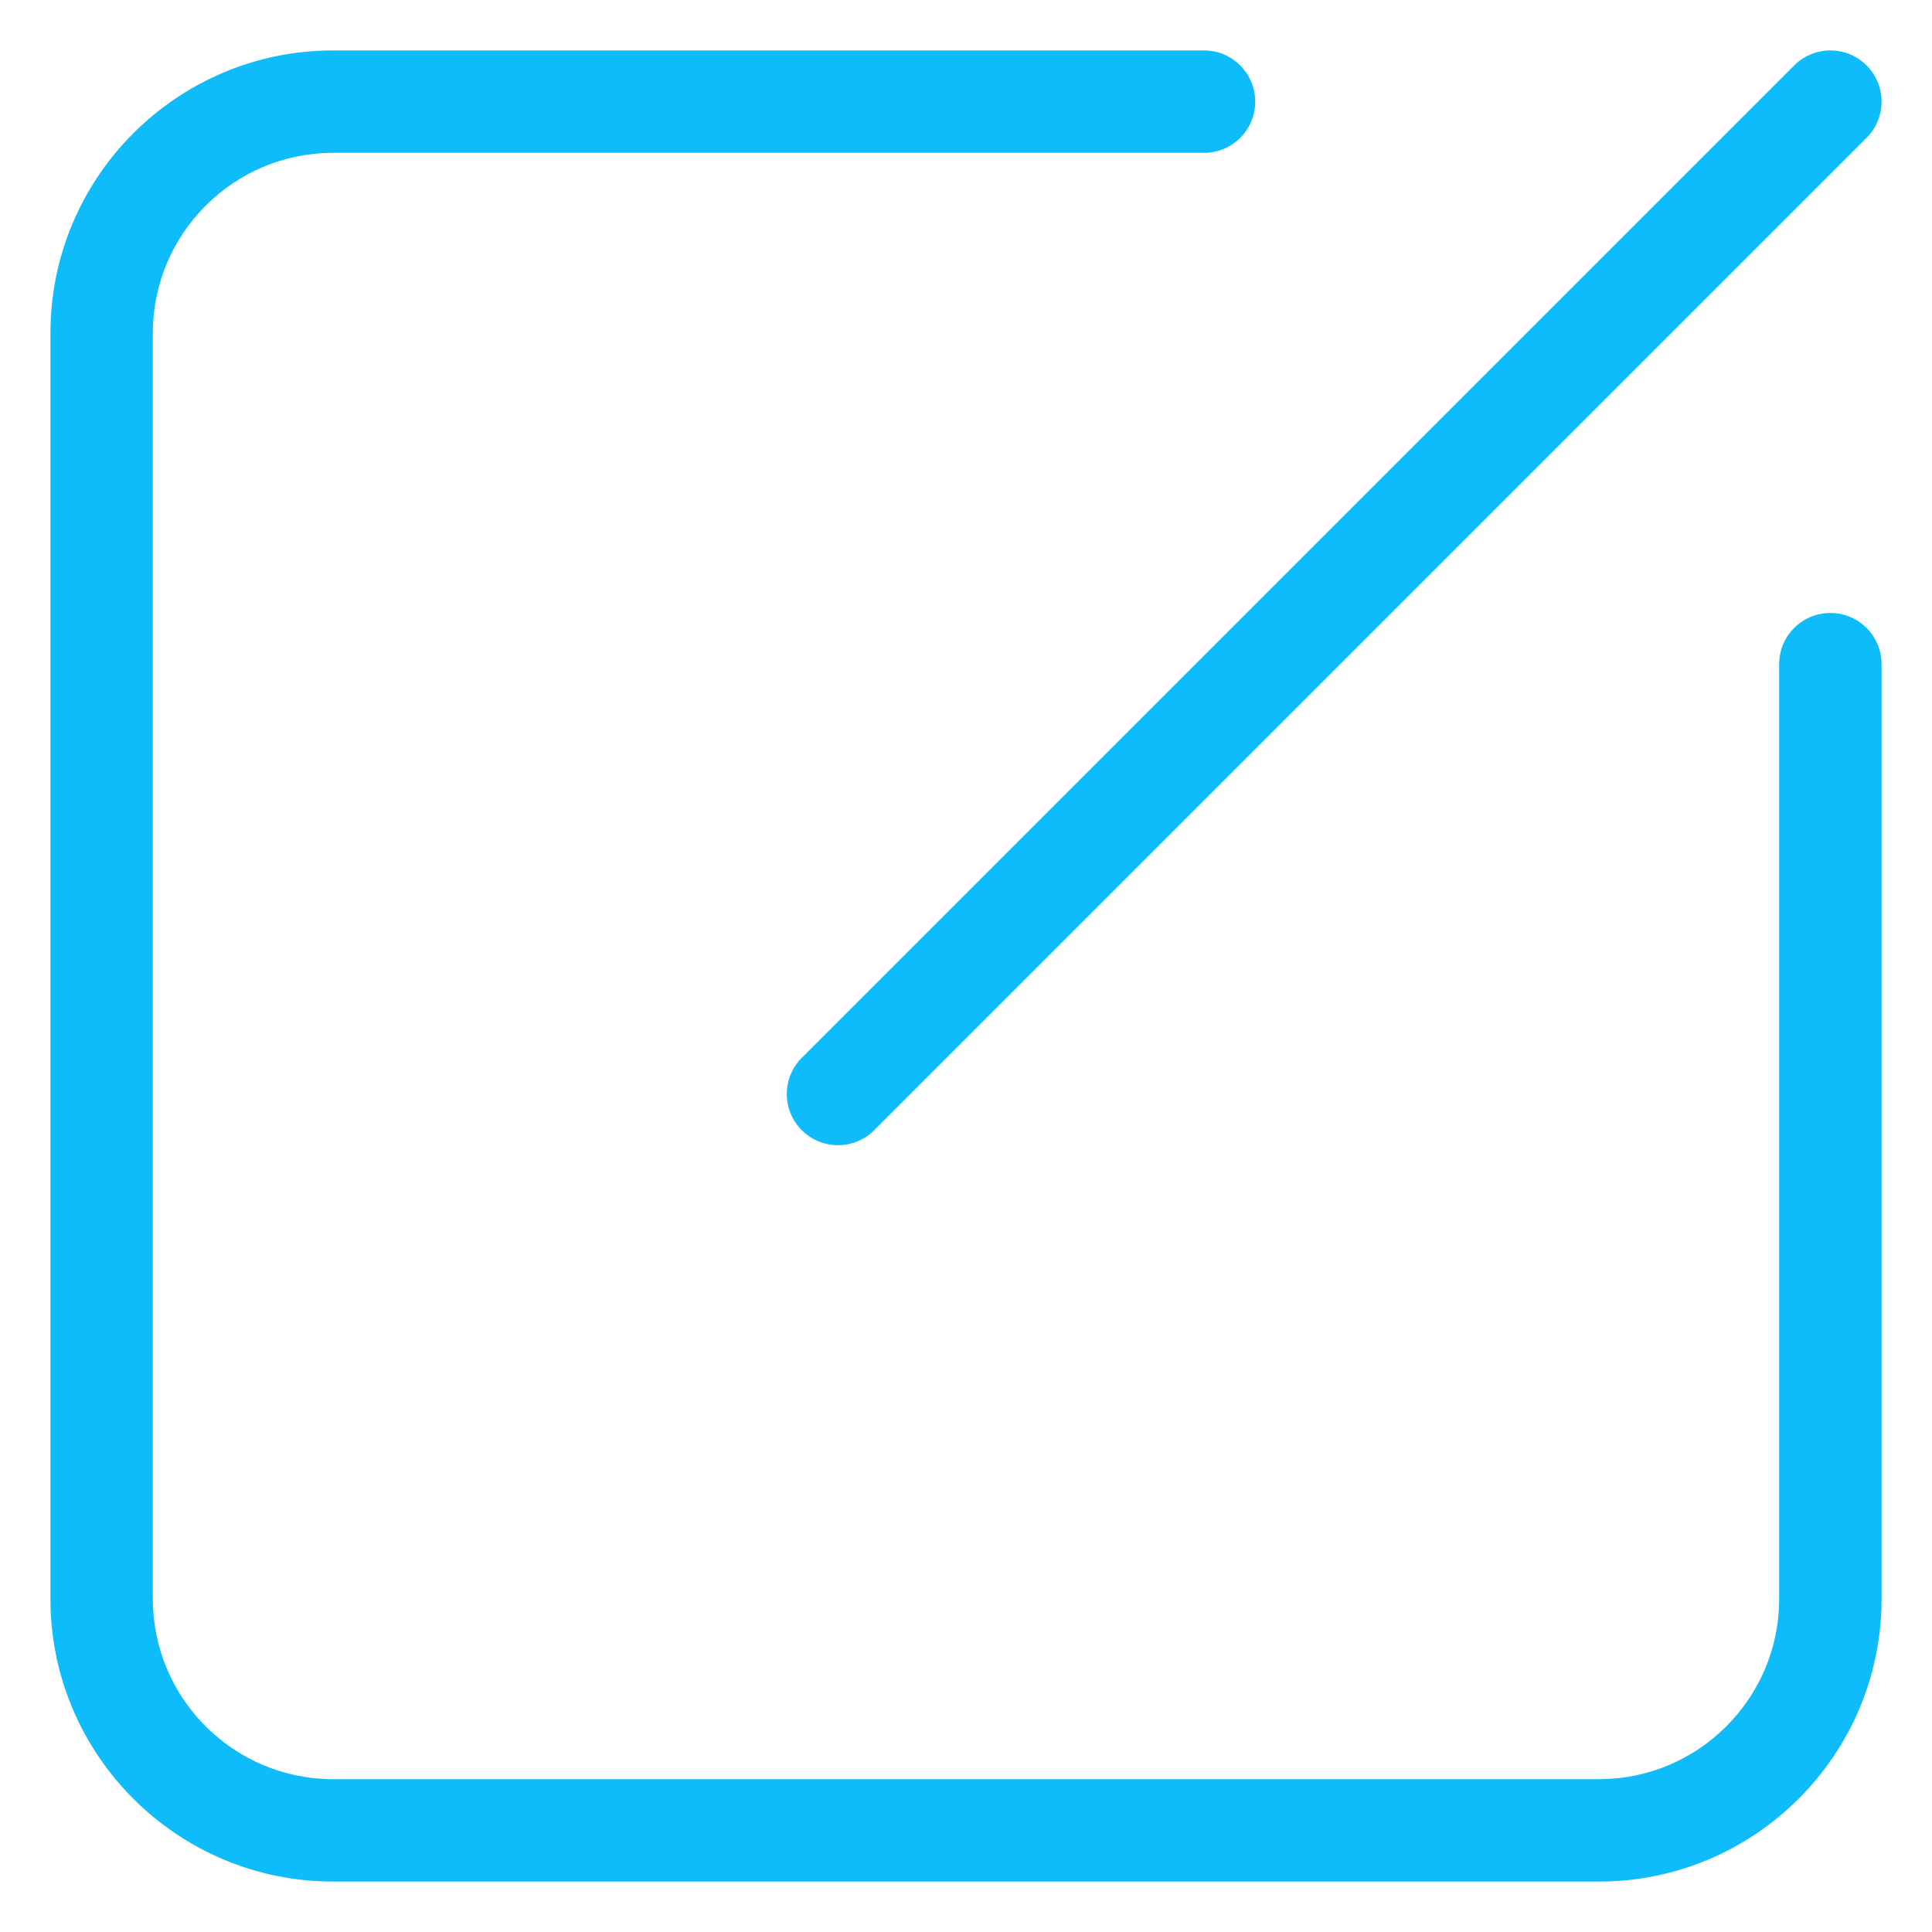 <?xml version="1.0" standalone="no"?><!DOCTYPE svg PUBLIC "-//W3C//DTD SVG 1.1//EN" "http://www.w3.org/Graphics/SVG/1.1/DTD/svg11.dtd"><svg class="icon" width="48px" height="48.00px" viewBox="0 0 1024 1024" version="1.1" xmlns="http://www.w3.org/2000/svg"><path fill="#0ebcfb" d="M847.491 997.267H176.51c-82.587 0-149.777-67.19-149.777-149.779V176.51c0-82.588 67.189-149.777 149.777-149.777h461.649c14.987 0 27.136 12.148 27.136 27.136 0 14.986-12.149 27.136-27.136 27.136H176.51c-52.661 0-95.504 42.842-95.504 95.504v670.979c0 52.662 42.843 95.507 95.504 95.507h670.981c52.661 0 95.504-42.844 95.504-95.507V352.022c0-14.988 12.149-27.136 27.136-27.136s27.136 12.148 27.136 27.136v495.467c0 82.588-67.19 149.779-149.777 149.779z"  /><path fill="#0ebcfb" d="M444.164 606.973a27.052 27.052 0 0 1-19.188-7.948c-10.597-10.598-10.597-27.78 0-38.376l525.968-525.967c10.598-10.598 27.78-10.596 38.376 0 10.597 10.596 10.597 27.778 0 38.376l-525.968 525.967a27.057 27.057 0 0 1-19.189 7.948z"  /></svg>